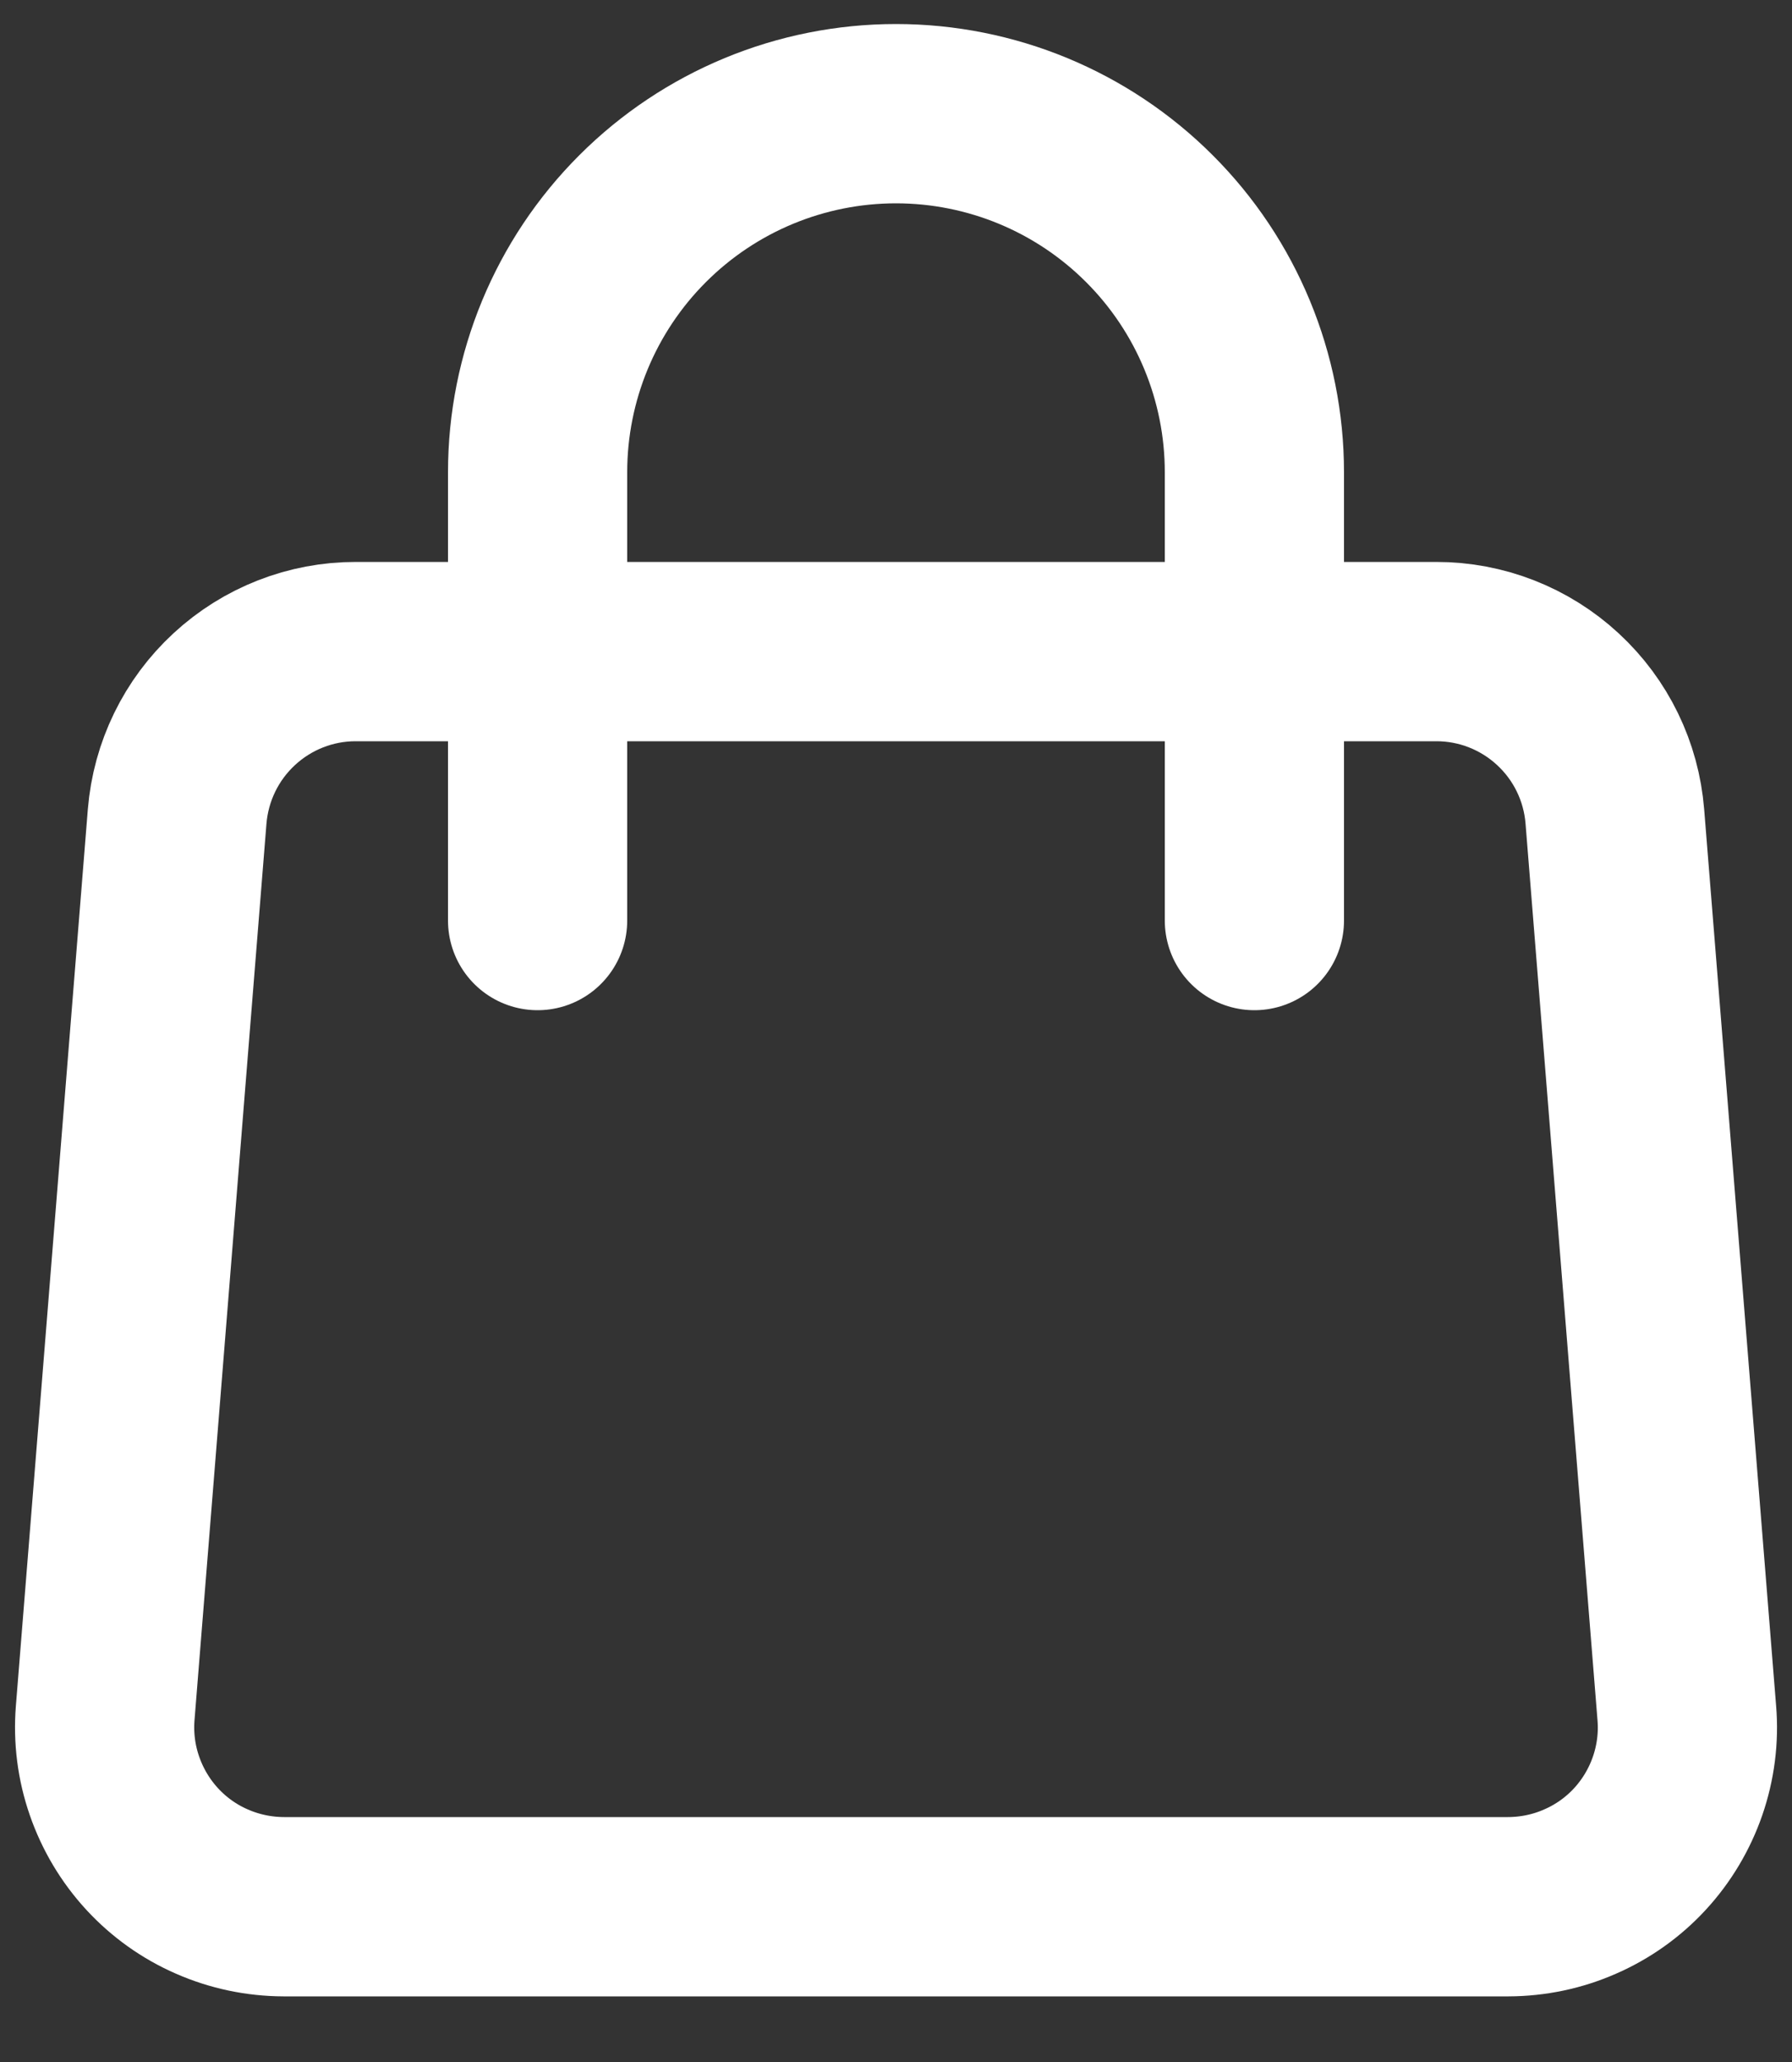 <svg width="20" height="23" viewBox="0 0 20 23" fill="none" xmlns="http://www.w3.org/2000/svg">
<rect x="0" y="0" width="20" height="23" fill="#333333" stroke="none"/>
<path d="M1.977 9.108C2.018 8.606 2.245 8.139 2.615 7.798C2.984 7.457 3.469 7.267 3.971 7.268H16.029C16.532 7.267 17.017 7.457 17.386 7.798C17.756 8.139 17.983 8.606 18.023 9.108L18.826 19.108C18.849 19.383 18.813 19.66 18.723 19.921C18.633 20.181 18.49 20.421 18.303 20.624C18.116 20.827 17.888 20.989 17.635 21.099C17.383 21.21 17.11 21.267 16.833 21.268H3.167C2.891 21.267 2.618 21.21 2.365 21.099C2.112 20.989 1.885 20.827 1.698 20.624C1.511 20.421 1.368 20.181 1.278 19.921C1.187 19.66 1.152 19.383 1.174 19.108L1.977 9.108V9.108Z" stroke="white" stroke-width="2" stroke-linecap="round" stroke-linejoin="round"/>
<path d="M14 10.268V5.268C14 4.207 13.579 3.189 12.828 2.439C12.078 1.689 11.061 1.268 10 1.268C8.939 1.268 7.922 1.689 7.172 2.439C6.421 3.189 6 4.207 6 5.268V10.268" stroke="white" stroke-width="2" stroke-linecap="round" stroke-linejoin="round"/>
</svg>
